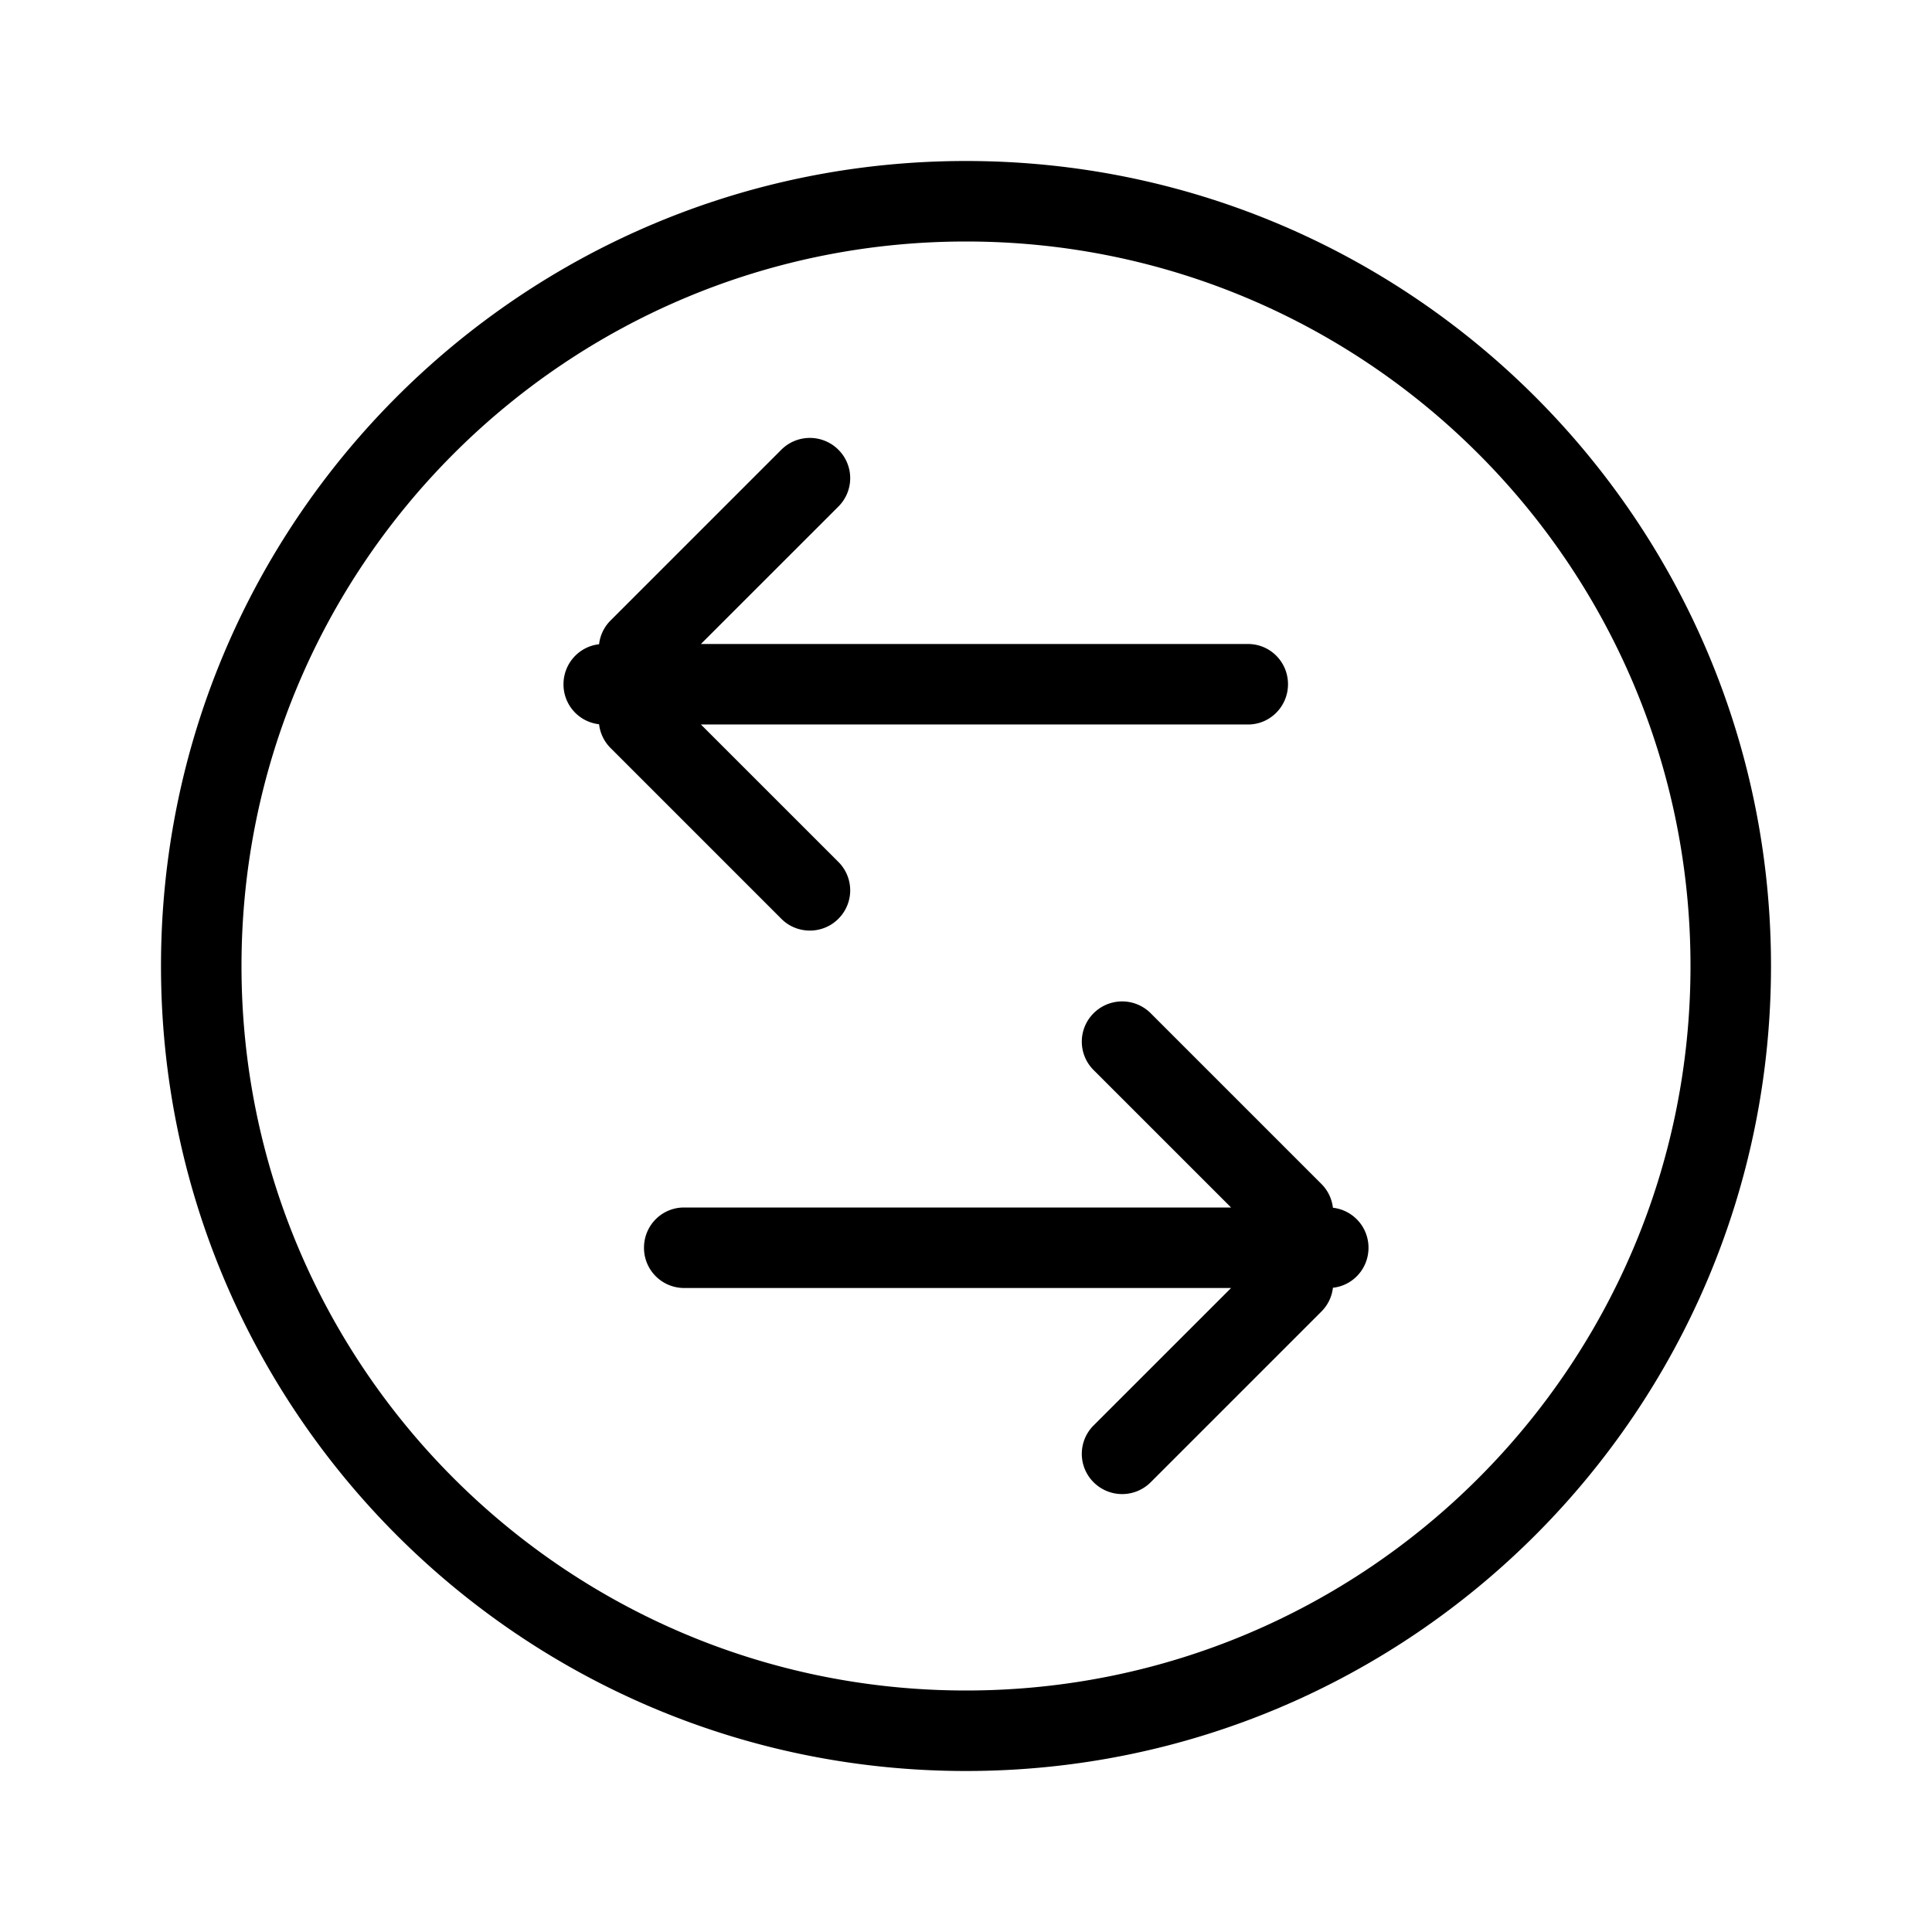 <?xml version="1.0" standalone="no"?><!DOCTYPE svg PUBLIC "-//W3C//DTD SVG 1.1//EN" "http://www.w3.org/Graphics/SVG/1.1/DTD/svg11.dtd"><svg t="1578451598604" class="icon" viewBox="0 0 1024 1024" version="1.1" xmlns="http://www.w3.org/2000/svg" p-id="2958" width="64" height="64" xmlns:xlink="http://www.w3.org/1999/xlink"><defs><style type="text/css"></style></defs><path d="M706.475 640.128A21.291 21.291 0 0 1 725.333 661.333c0 11.072-8.256 20.053-18.859 21.205a21.184 21.184 0 0 1-6.08 12.587l-90.603 90.603a21.397 21.397 0 0 1-30.123-0.064 21.248 21.248 0 0 1-0.064-30.123L652.501 682.667H362.517A21.269 21.269 0 0 1 341.333 661.333c0-11.861 9.493-21.333 21.184-21.333h289.984l-72.896-72.875a21.248 21.248 0 0 1 0.064-30.123 21.397 21.397 0 0 1 30.123-0.064l90.603 90.603c3.52 3.541 5.547 7.979 6.08 12.587zM371.499 341.333h289.984c11.691 0 21.184 9.472 21.184 21.333 0 11.776-9.493 21.333-21.184 21.333H371.499l72.896 72.875a21.248 21.248 0 0 1-0.064 30.123c-8.32 8.341-21.909 8.256-30.123 0.064l-90.603-90.603a21.184 21.184 0 0 1-6.08-12.587A21.227 21.227 0 0 1 298.667 362.667c0-10.987 8.256-20.032 18.859-21.205a21.184 21.184 0 0 1 6.08-12.587l90.603-90.603a21.397 21.397 0 0 1 30.123 0.064 21.248 21.248 0 0 1 0.064 30.123L371.499 341.333zM512 938.667C276.352 938.667 85.333 747.648 85.333 512S276.352 85.333 512 85.333s426.667 191.019 426.667 426.667-191.019 426.667-426.667 426.667z m0-42.667c212.075 0 384-171.925 384-384S724.075 128 512 128 128 299.925 128 512s171.925 384 384 384z"  p-id="2959"></path></svg>